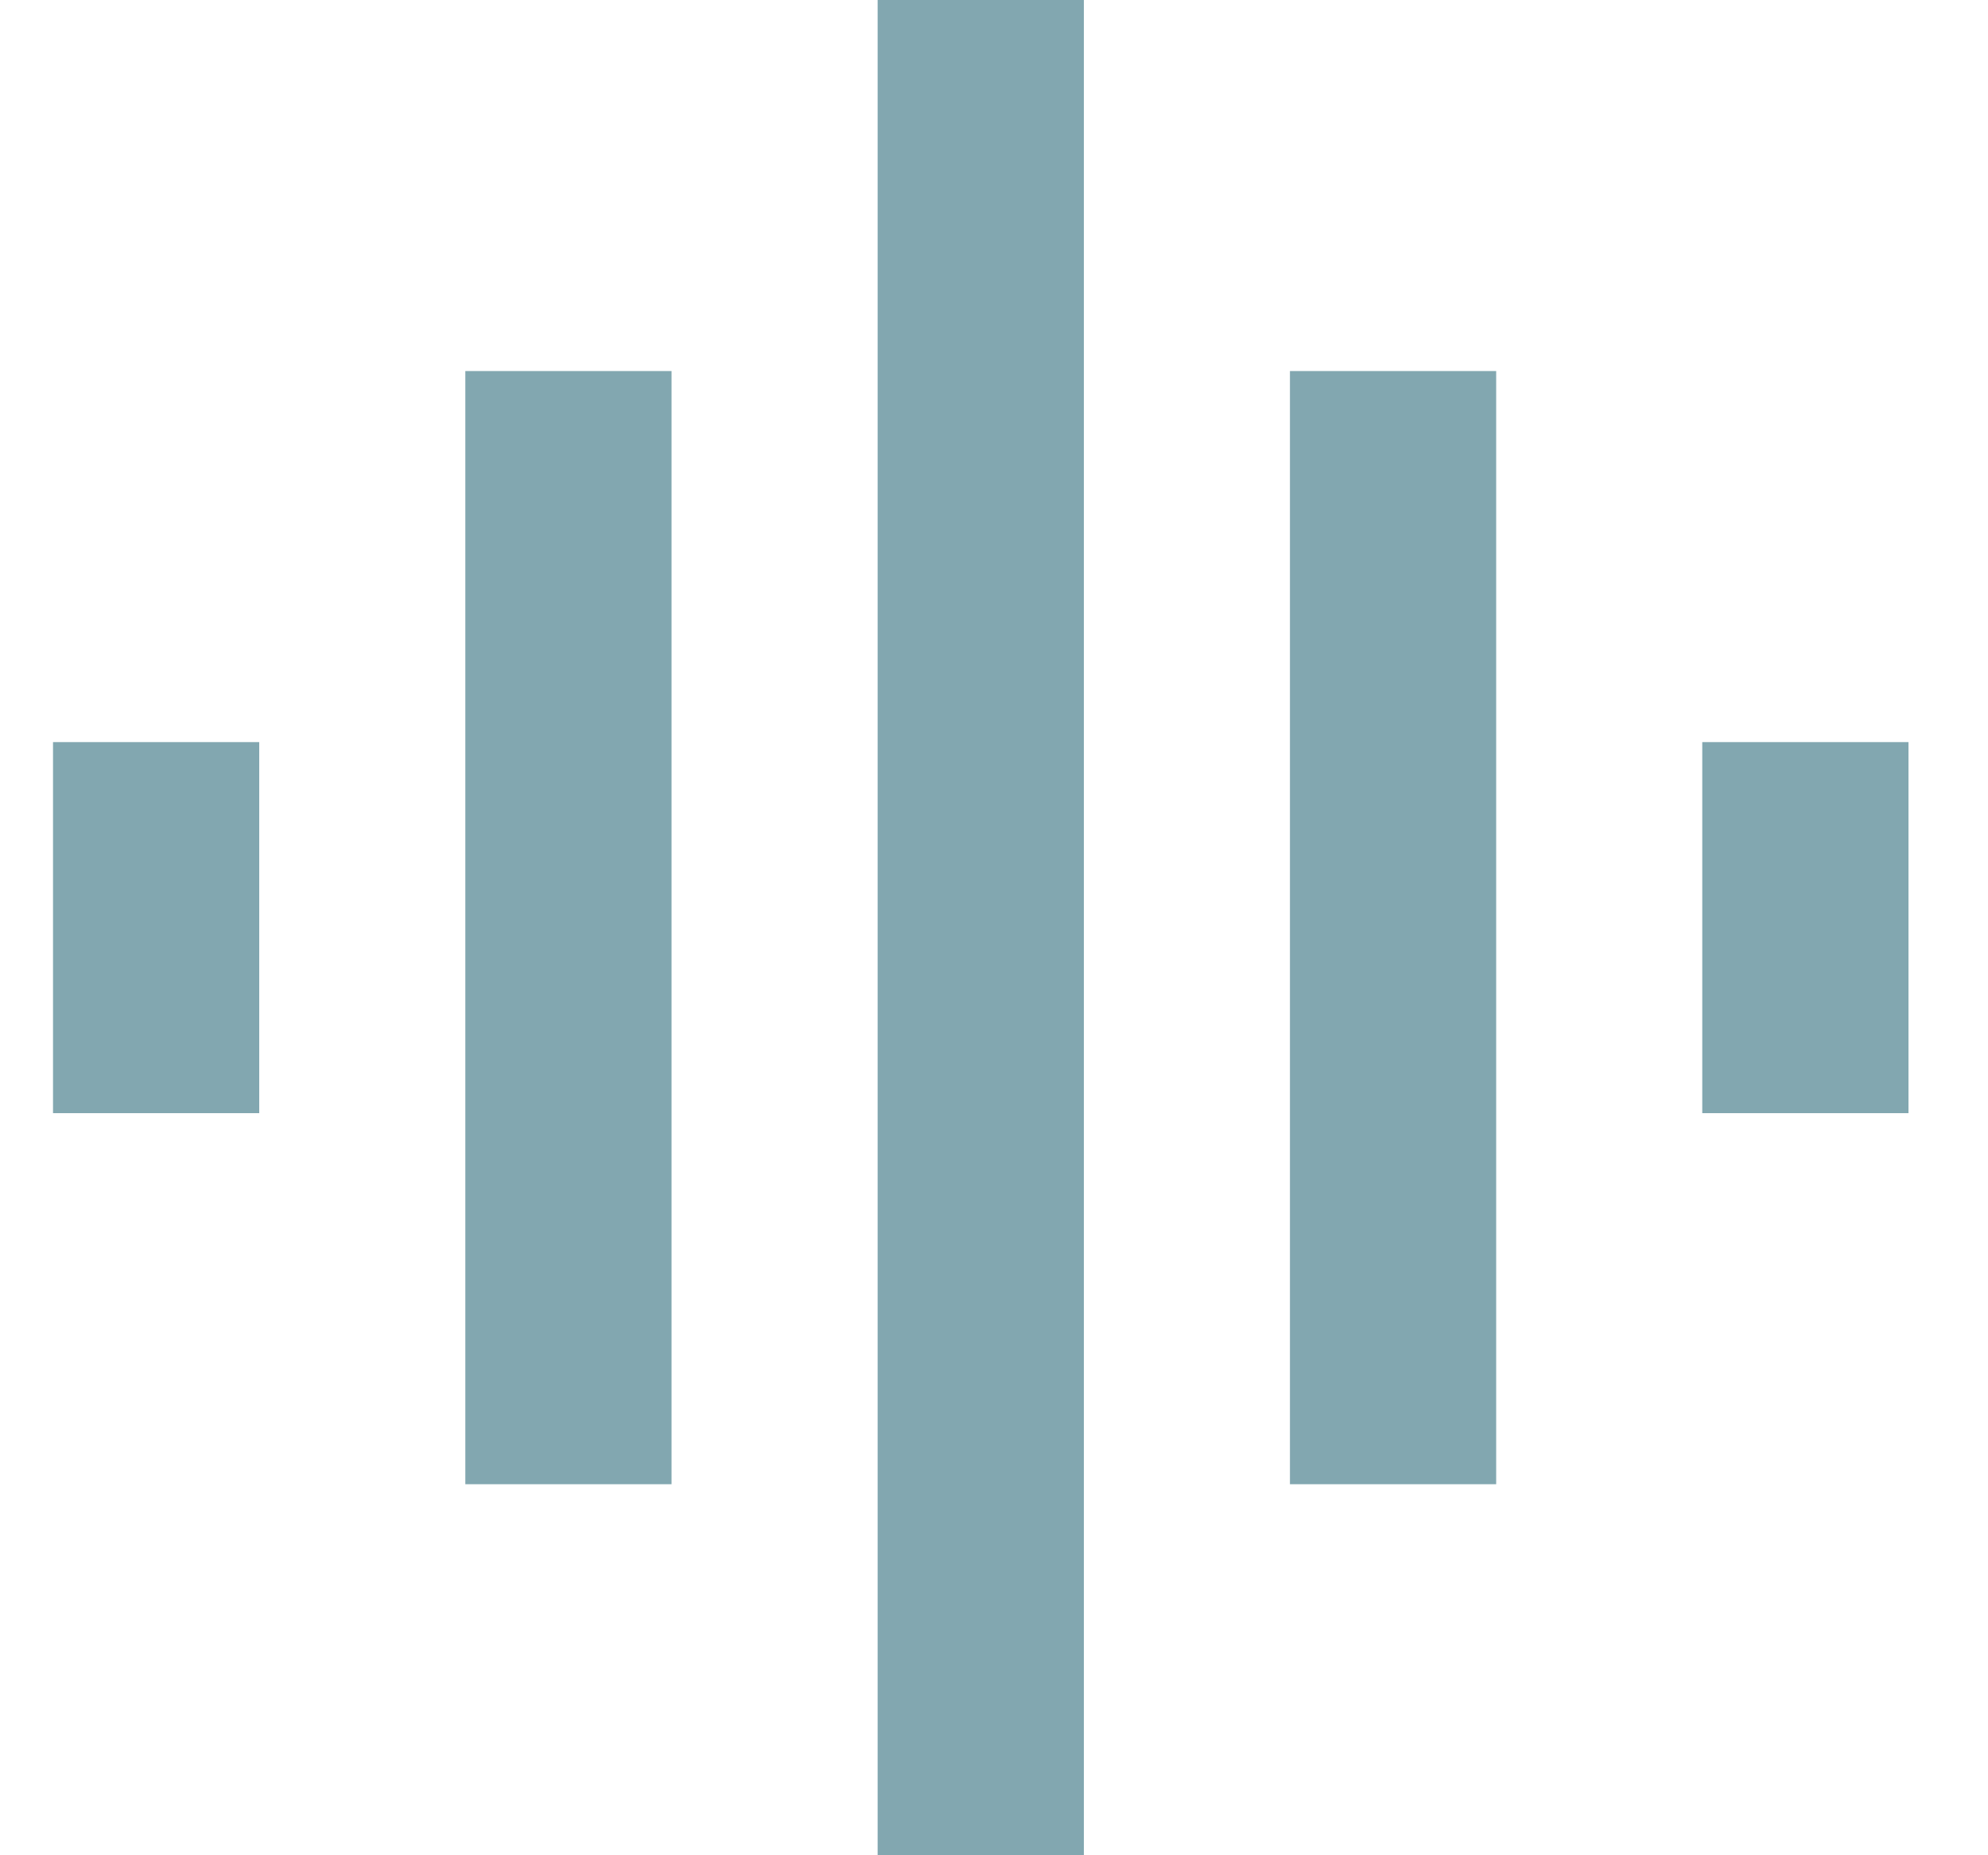 <?xml version="1.0" encoding="UTF-8" standalone="no"?>
<svg width="15px" height="14px" viewBox="0 0 15 14" version="1.1" xmlns="http://www.w3.org/2000/svg" xmlns:xlink="http://www.w3.org/1999/xlink" xmlns:sketch="http://www.bohemiancoding.com/sketch/ns">
    <!-- Generator: Sketch 3.3.1 (12002) - http://www.bohemiancoding.com/sketch -->
    <title>Chart_icons_inactive</title>
    <desc>Created with Sketch.</desc>
    <defs></defs>
    <g class="stroke_container" id="Preview" stroke="none" stroke-width="1" fill="none" fill-rule="evenodd" sketch:type="MSPage">
        <g class="fill_container" id="Subnavbar-+-preview-+-popup-OK" sketch:type="MSArtboardGroup" transform="translate(-790, -385)" fill="#82A7B0">
            <g id="Subnavbar" sketch:type="MSLayerGroup" transform="translate(0, 376)">
                <g id="Navigation" transform="translate(778, 9)" sketch:type="MSShapeGroup">
                    <g id="CHARTS" transform="translate(0.4, 0)">
                        <path d="M15.111,11.2 L16.667,11.2 L16.667,2.8 L15.111,2.8 L15.111,11.2 L15.111,11.2 Z M18.222,14 L19.778,14 L19.778,0 L18.222,0 L18.222,14 L18.222,14 Z M12,8.4 L13.556,8.4 L13.556,5.6 L12,5.6 L12,8.4 L12,8.4 Z M21.333,11.2 L22.889,11.2 L22.889,2.8 L21.333,2.8 L21.333,11.2 L21.333,11.2 Z M24.444,5.6 L24.444,8.4 L26,8.4 L26,5.6 L24.444,5.6 L24.444,5.6 Z" id="Chart_icons"></path>
                    </g>
                </g>
            </g>
        </g>
    </g>
</svg>
